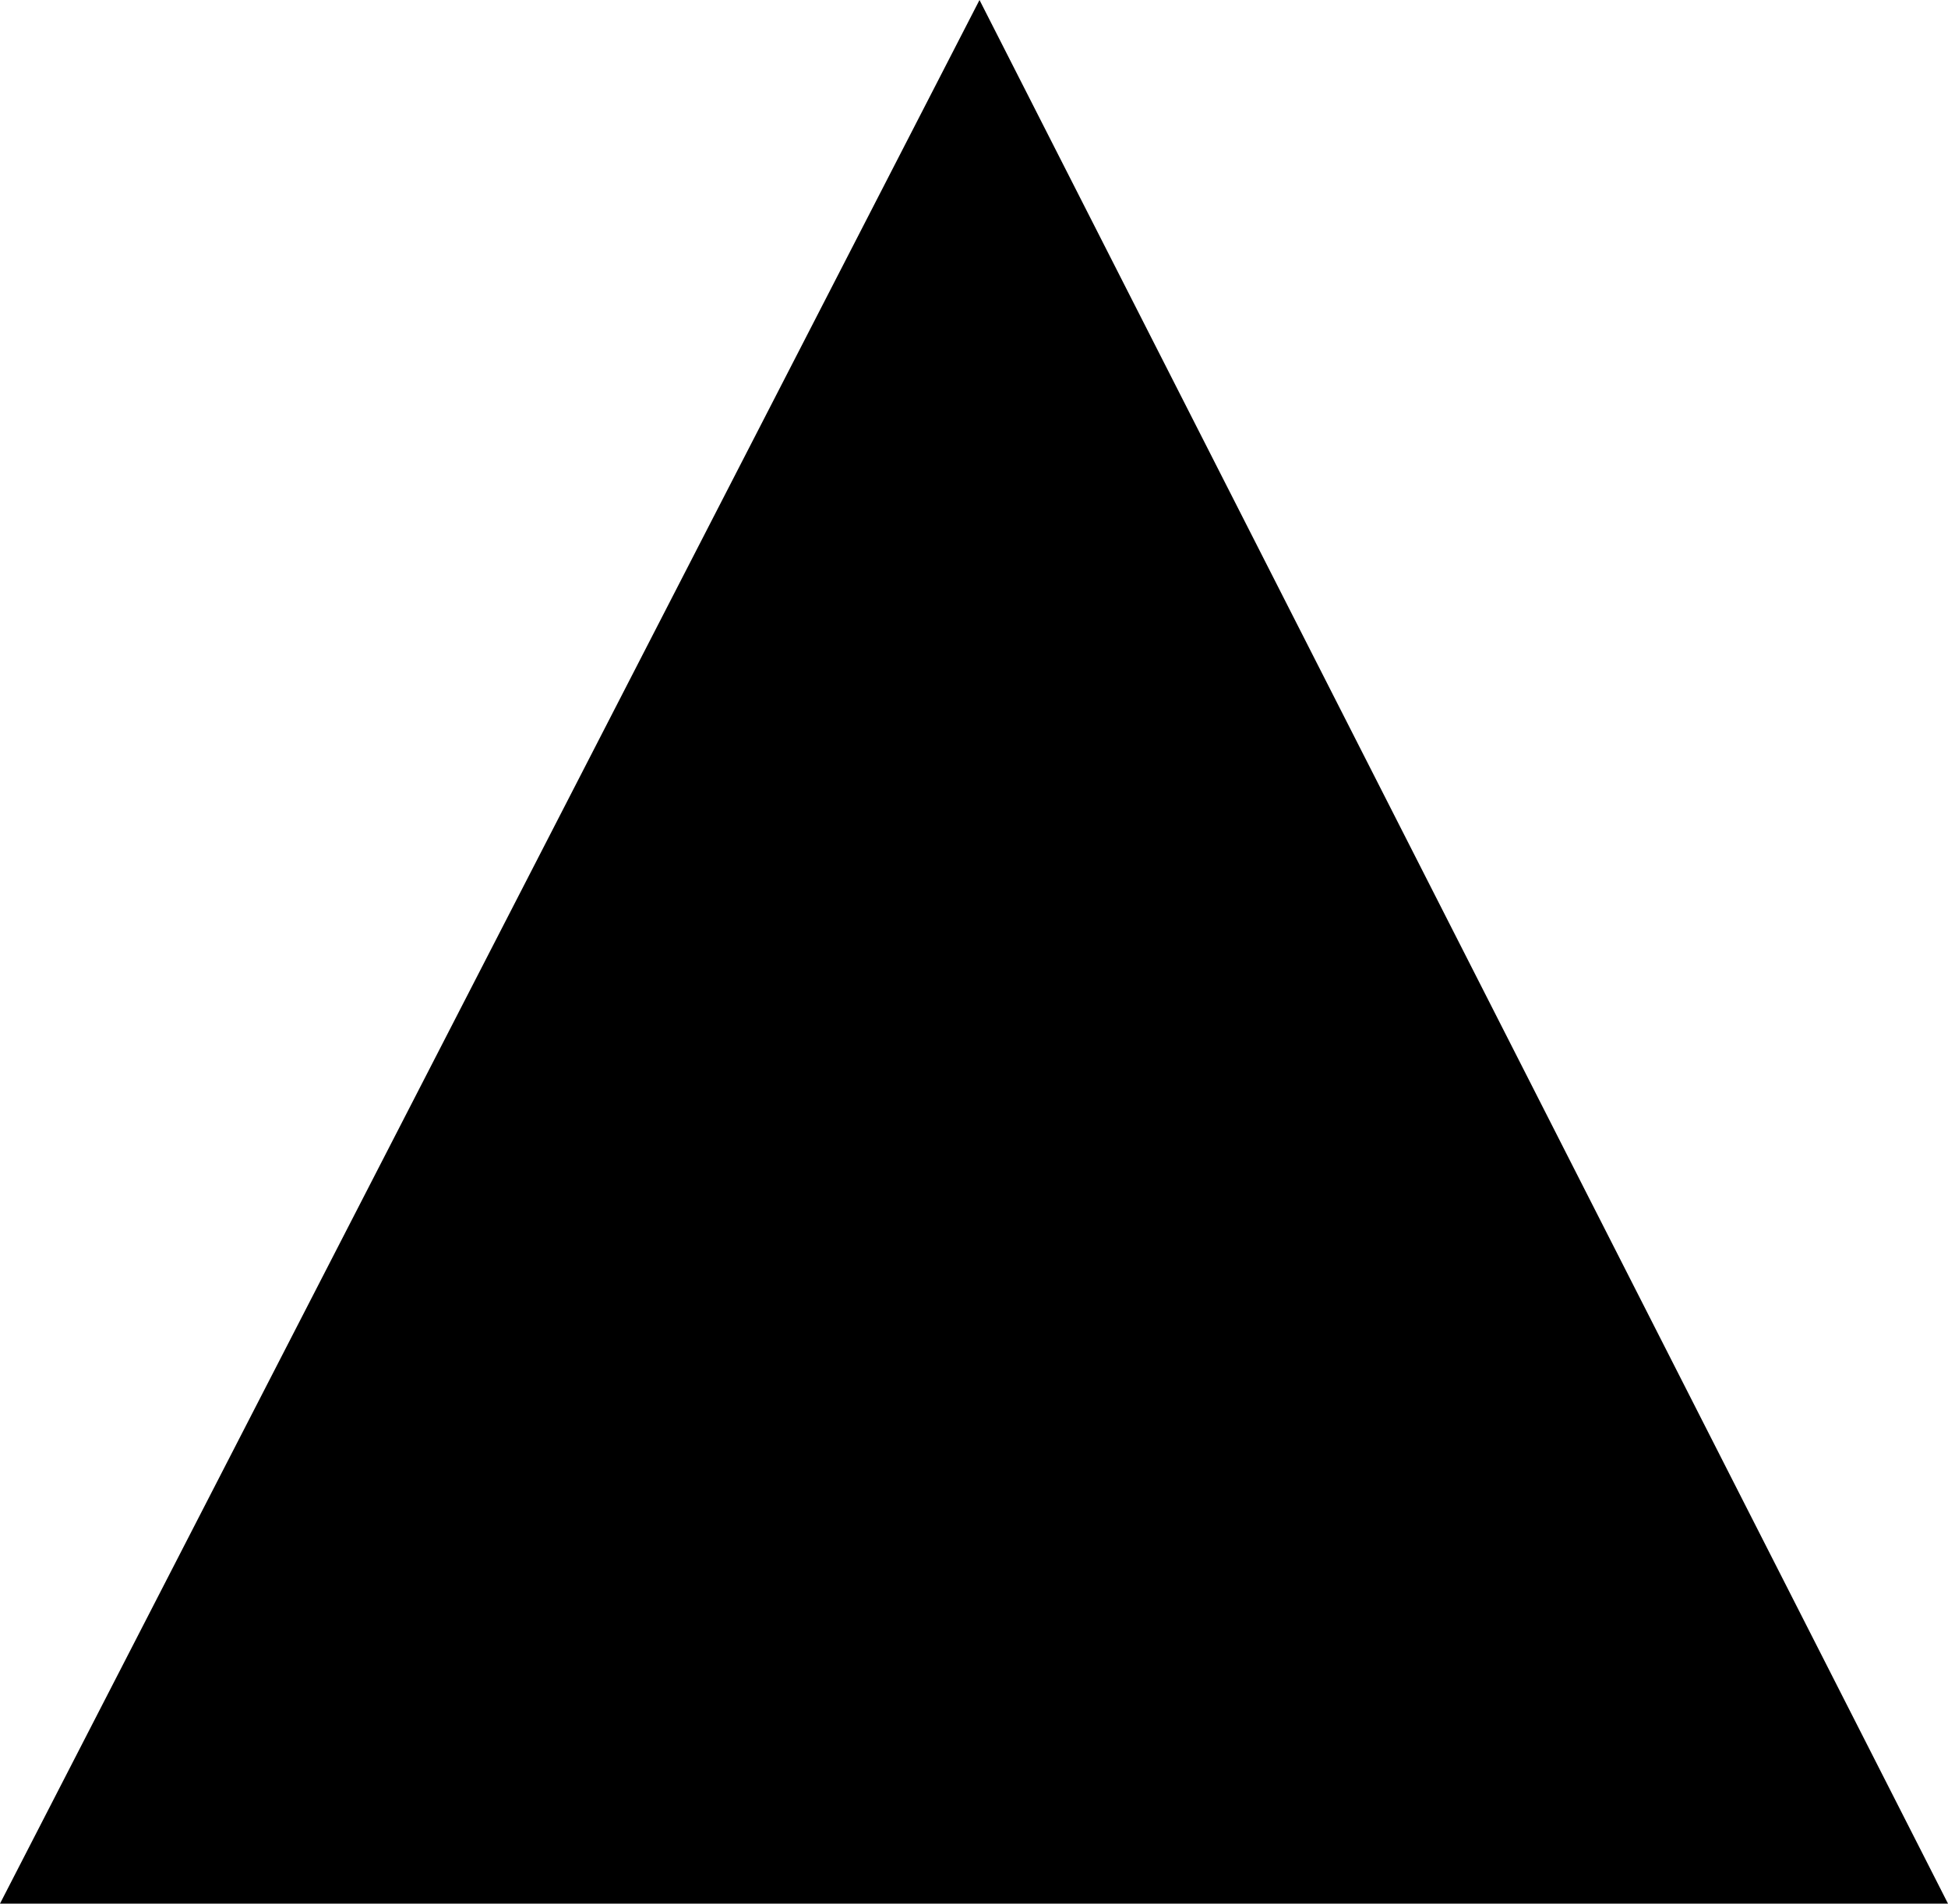 <?xml version="1.0" encoding="utf-8"?>
<!-- Generator: Adobe Illustrator 17.1.0, SVG Export Plug-In . SVG Version: 6.00 Build 0)  -->
<!DOCTYPE svg PUBLIC "-//W3C//DTD SVG 1.1//EN" "http://www.w3.org/Graphics/SVG/1.1/DTD/svg11.dtd">
<svg version="1.1" id="Isolation_Mode" xmlns="http://www.w3.org/2000/svg" xmlns:xlink="http://www.w3.org/1999/xlink" x="0px"
	 y="0px" width="17.7px" height="17.3px" viewBox="0 0 17.7 17.3" enable-background="new 0 0 17.7 17.3" xml:space="preserve">
<polygon points="8.9,0 0,17.3 17.7,17.3 8.9,0 "/>
</svg>
